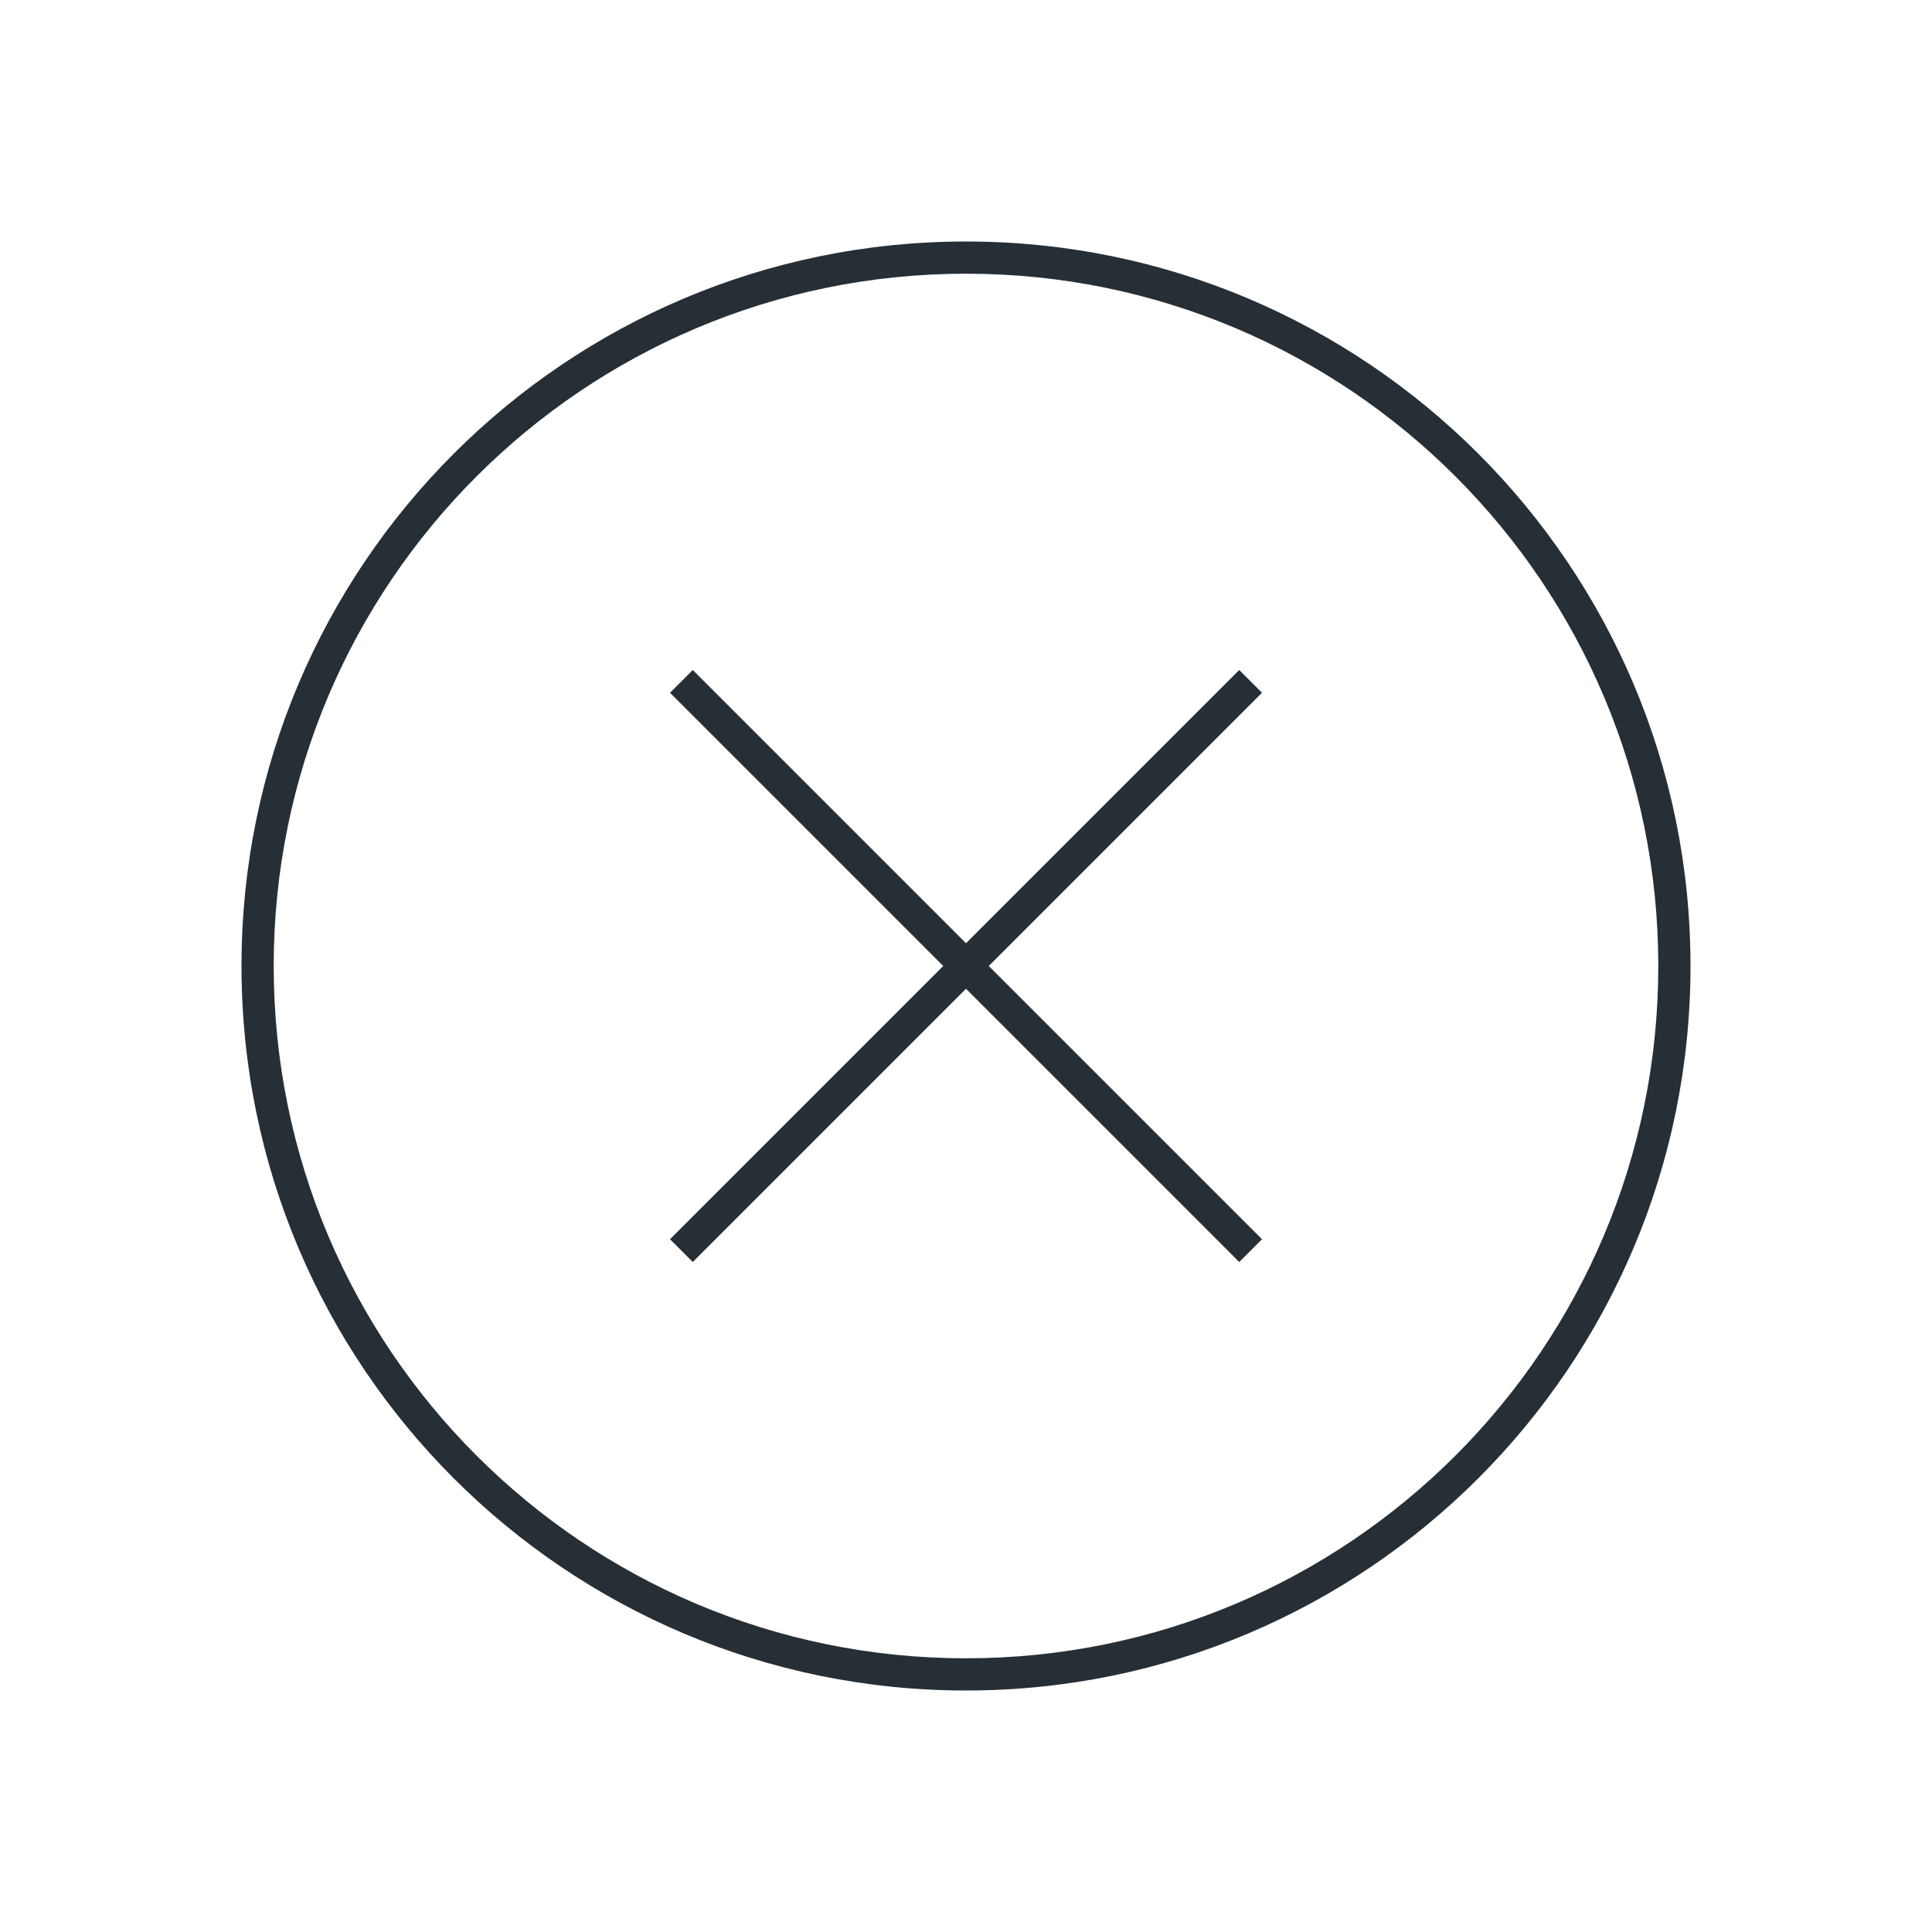 <?xml version="1.0" encoding="UTF-8"?>
<svg width="120px" height="120px" viewBox="0 0 120 120" version="1.1" xmlns="http://www.w3.org/2000/svg" xmlns:xlink="http://www.w3.org/1999/xlink">
    <!-- Generator: Sketch 52.6 (67491) - http://www.bohemiancoding.com/sketch -->
    <title>icon-error-120</title>
    <desc>Created with Sketch.</desc>
    <g id="Symbol" stroke="none" stroke-width="1" fill="none" fill-rule="evenodd">
        <g id="icon/120/error" fill="#262F36">
            <g id="shape">
                <path d="M60,103 C83.748,103 103,83.748 103,60 C103,36.252 83.748,17 60,17 C36.252,17 17,36.252 17,60 C17,83.748 36.252,103 60,103 Z M60,105 C35.147,105 15,84.853 15,60 C15,35.147 35.147,15 60,15 C84.853,15 105,35.147 105,60 C105,84.853 84.853,105 60,105 Z M60,58.586 L76.971,41.615 L78.385,43.029 L61.414,60 L78.385,76.971 L76.971,78.385 L60,61.414 L43.029,78.385 L41.615,76.971 L58.586,60 L41.615,43.029 L43.029,41.615 L60,58.586 Z"></path>
            </g>
        </g>
    </g>
</svg>